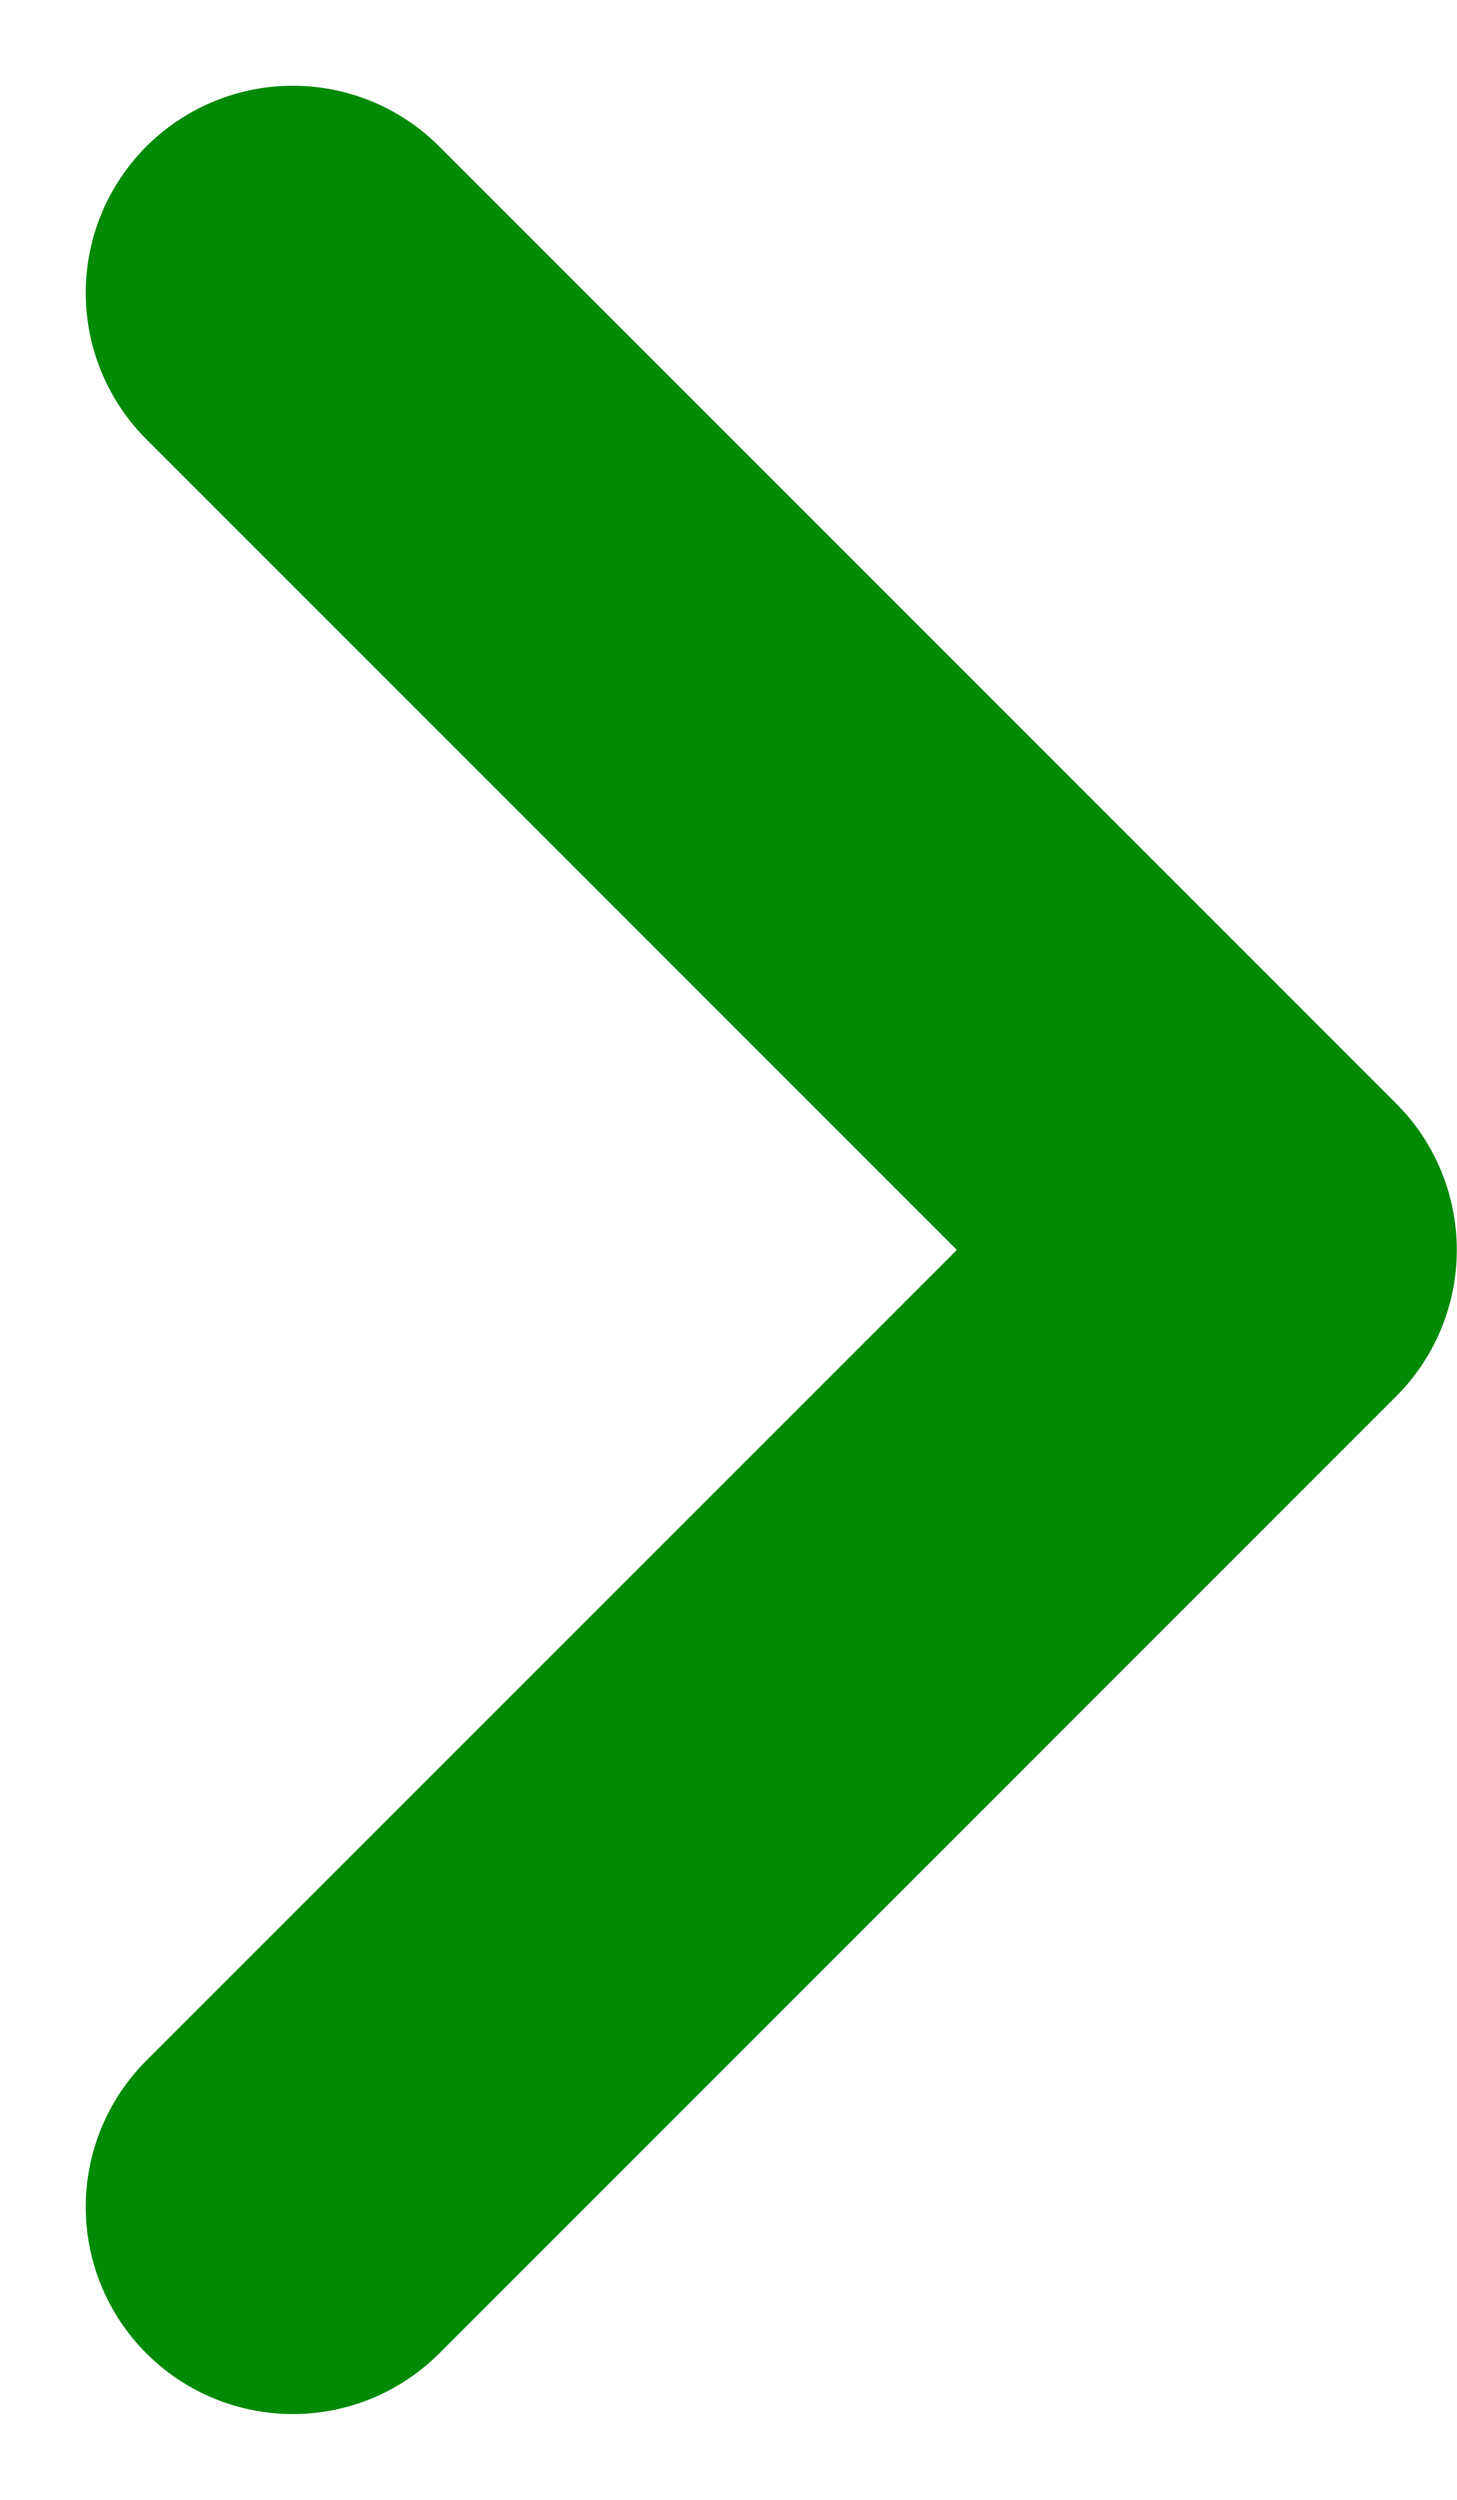<svg xmlns="http://www.w3.org/2000/svg" width="7.036" height="12.071" viewBox="0 0 7.036 12.071"><defs><style>.a{fill:none;stroke:#008A05;stroke-linecap:round;stroke-linejoin:round;stroke-width:2px;}</style></defs><g transform="translate(1.414 1.414)"><path class="a" d="M1288.892,31.469l4.621,4.621-4.621,4.621" transform="translate(-1288.892 -31.469)"/></g></svg>